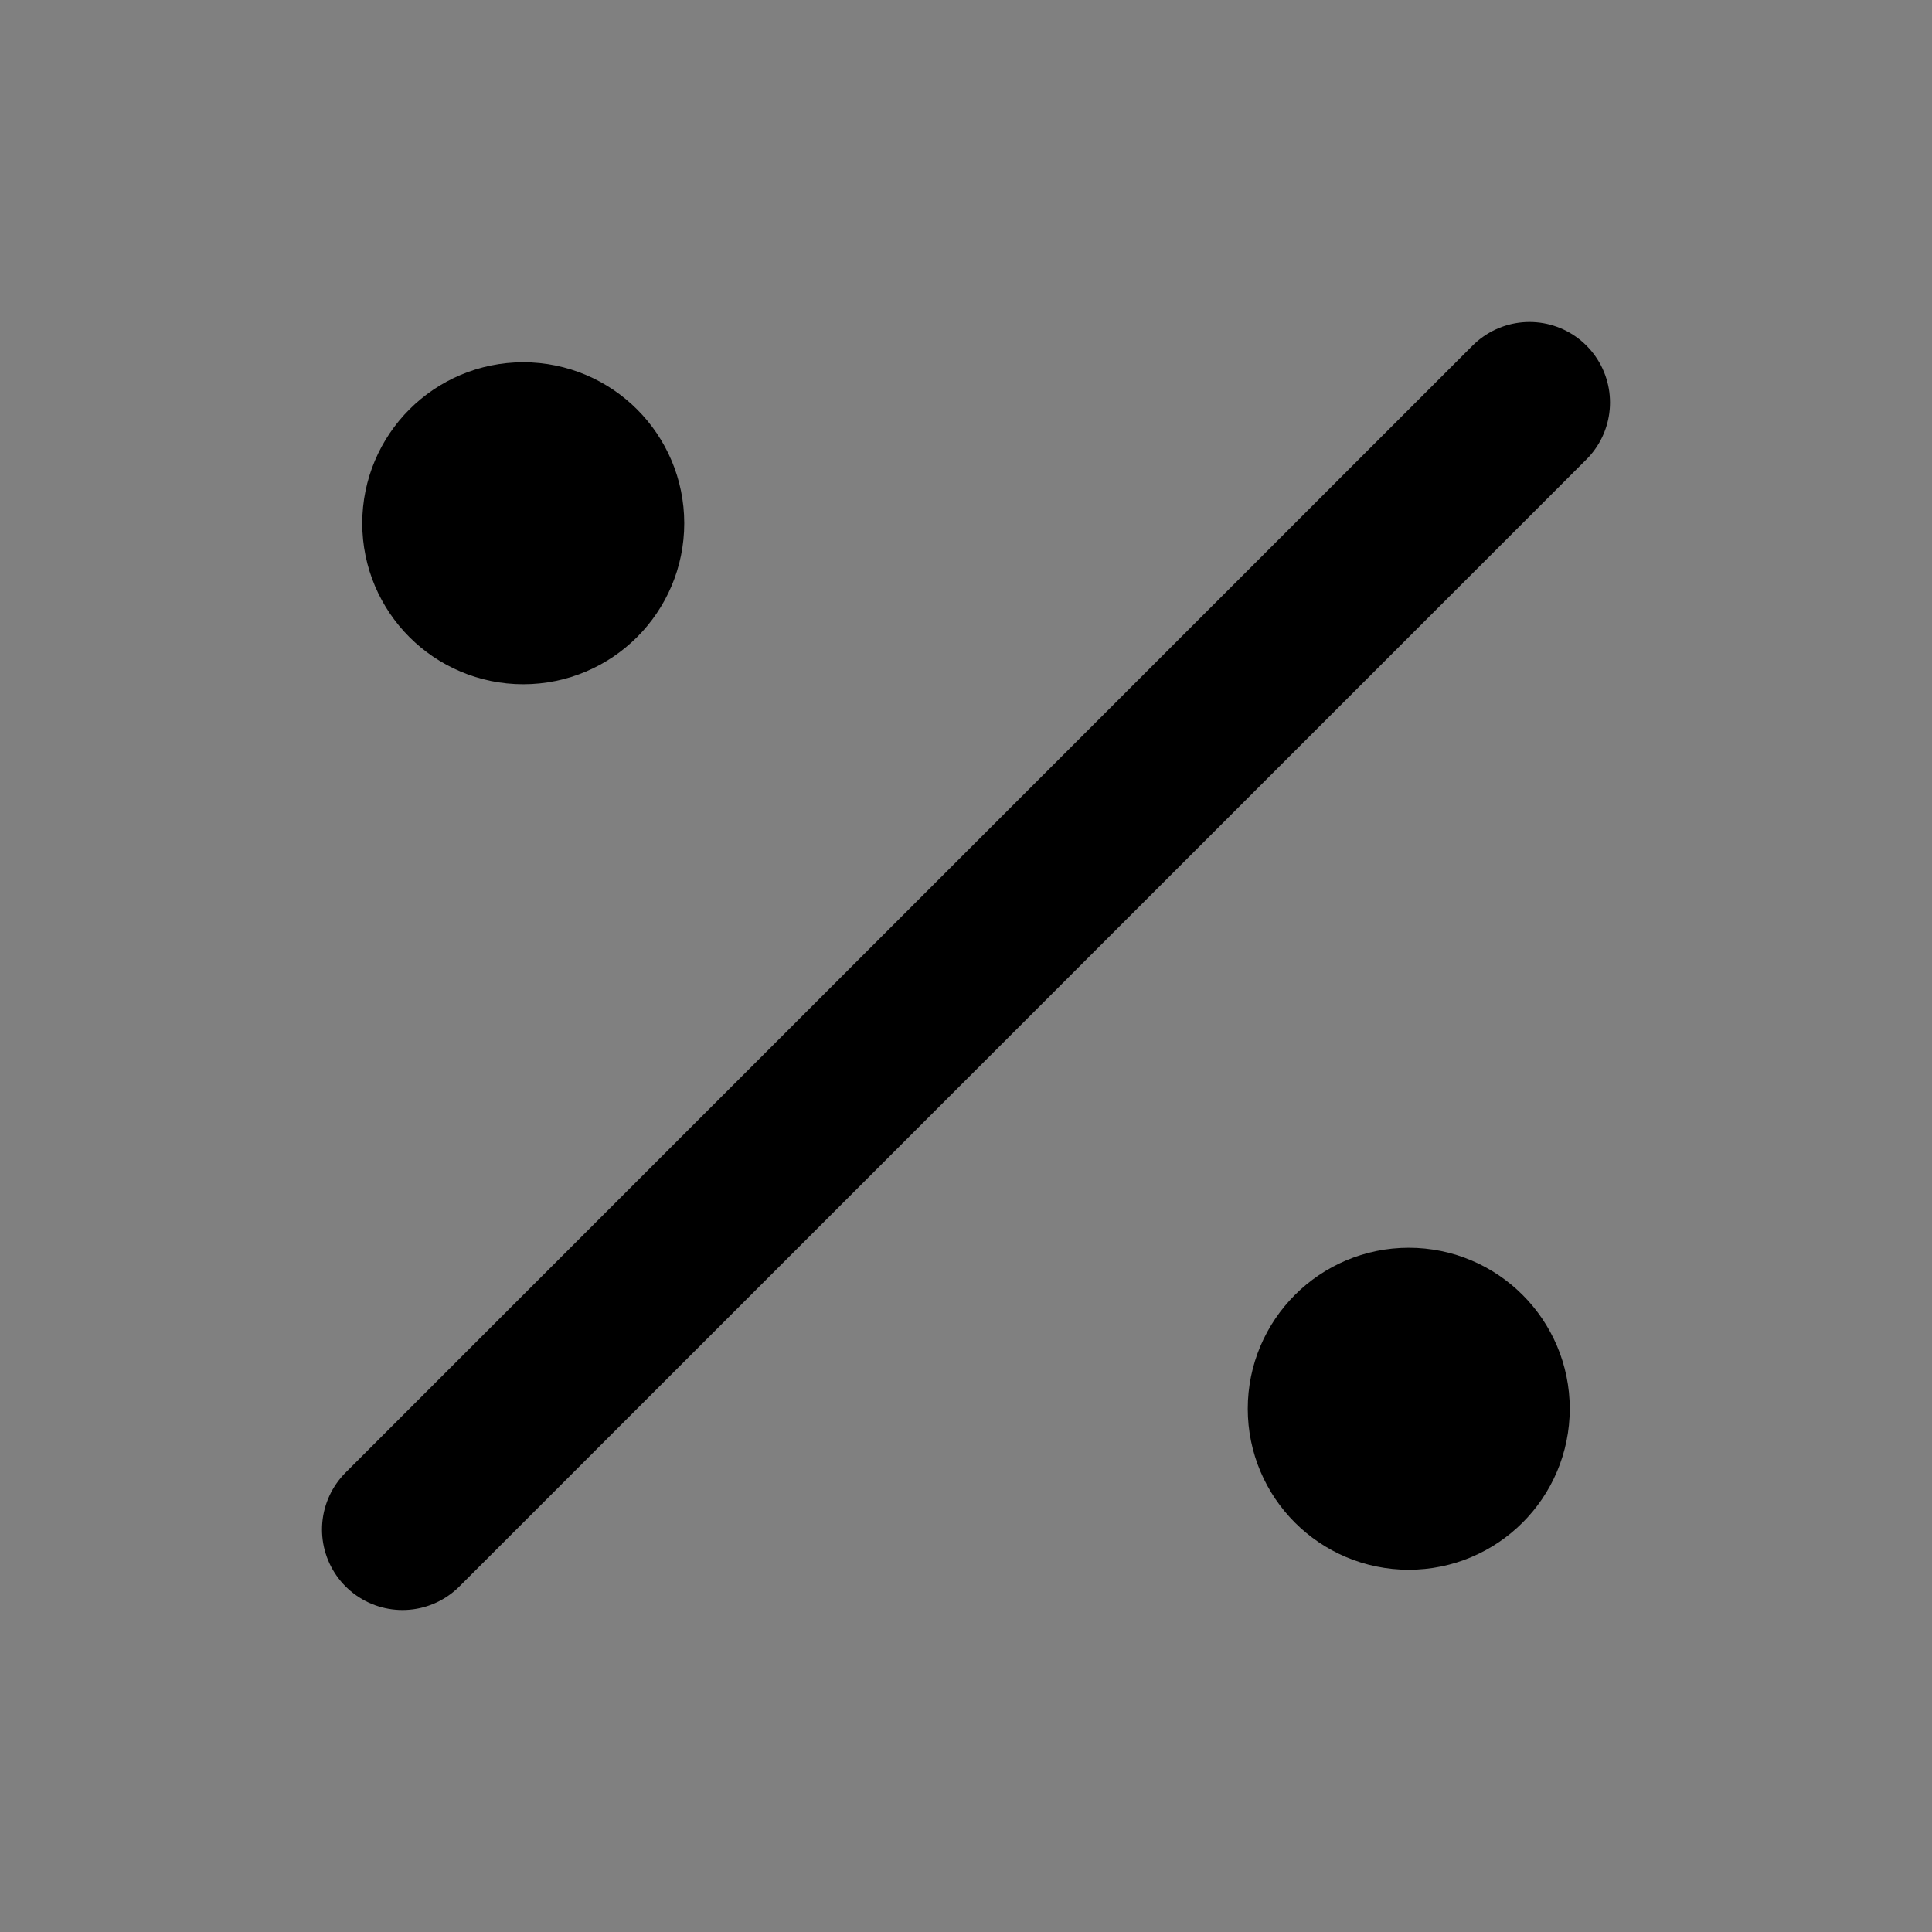 <svg width="24" height="24" viewBox="0 0 24 24" fill="none" xmlns="http://www.w3.org/2000/svg">
<rect x="0" y="0" width="24" height="24" fill="#808080" stroke="none"/>
<path d="M7.5 6.5C7.5 7.052 7.052 7.5 6.5 7.5C5.948 7.5 5.5 7.052 5.5 6.5C5.5 5.948 5.948 5.5 6.5 5.5C7.052 5.5 7.5 5.948 7.5 6.5Z" fill="white" fill-opacity="0.01"/>
<path d="M18.5 17.5C18.5 18.052 18.052 18.5 17.5 18.5C16.948 18.5 16.5 18.052 16.5 17.5C16.5 16.948 16.948 16.5 17.5 16.5C18.052 16.5 18.5 16.948 18.5 17.5Z" fill="white" fill-opacity="0.01"/>
<path d="M19 5L5 19M7.5 6.5C7.5 7.052 7.052 7.5 6.5 7.5C5.948 7.5 5.5 7.052 5.5 6.5C5.5 5.948 5.948 5.5 6.5 5.5C7.052 5.5 7.5 5.948 7.5 6.5ZM18.5 17.5C18.5 18.052 18.052 18.5 17.5 18.5C16.948 18.5 16.5 18.052 16.5 17.5C16.5 16.948 16.948 16.5 17.5 16.5C18.052 16.5 18.5 16.948 18.5 17.5Z" stroke="black" stroke-width="2" stroke-linecap="round" stroke-linejoin="round"/>
</svg>
